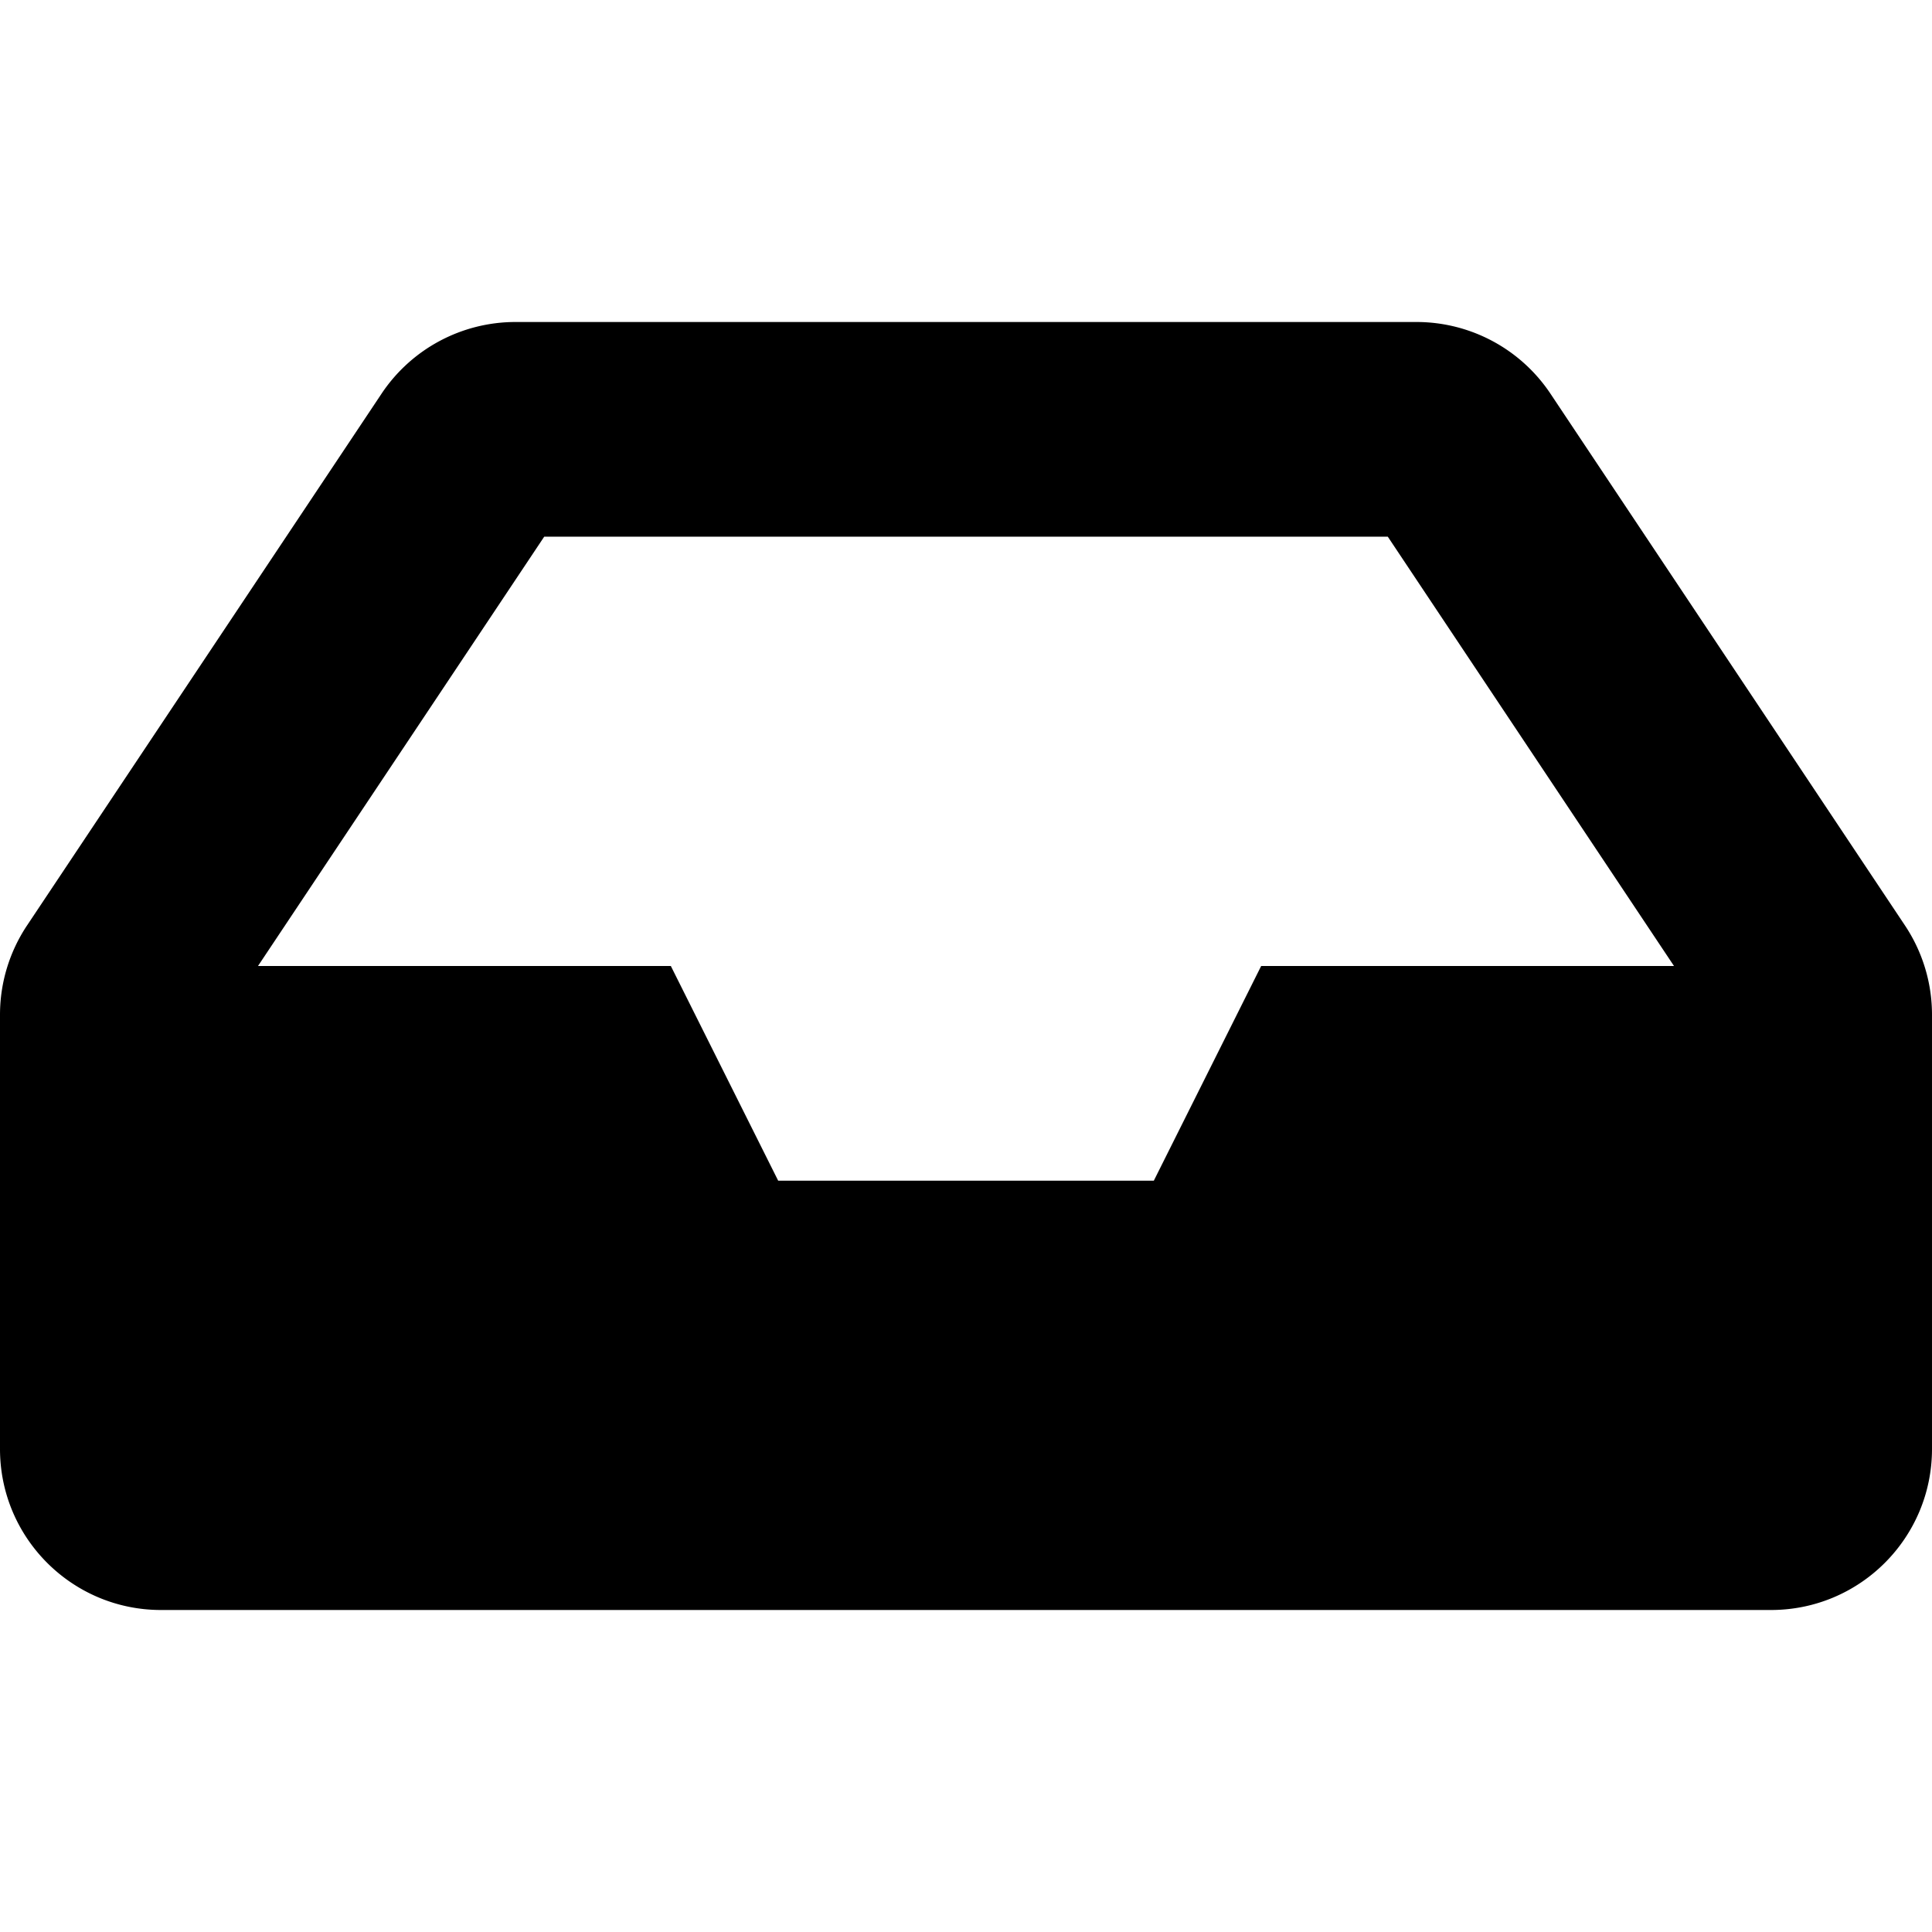 <?xml version="1.0" encoding="UTF-8" standalone="no"?>
<svg
   xmlns:dc="http://purl.org/dc/elements/1.1/"
   xmlns:cc="http://creativecommons.org/ns#"
   xmlns:rdf="http://www.w3.org/1999/02/22-rdf-syntax-ns#"
   xmlns:svg="http://www.w3.org/2000/svg"
   xmlns="http://www.w3.org/2000/svg"
   xmlns:sodipodi="http://sodipodi.sourceforge.net/DTD/sodipodi-0.dtd"
   xmlns:inkscape="http://www.inkscape.org/namespaces/inkscape"
   inkscape:export-ydpi="2.6700001"
   inkscape:export-xdpi="2.6700001"
   inkscape:export-filename="C:\Users\hallm\Desktop\inbox-solid.png"
   inkscape:version="1.0 (4035a4fb49, 2020-05-01)"
   height="576"
   width="576"
   sodipodi:docname="inbox-solid.svg"
   id="svg4"
   version="1.1"
   viewBox="0 0 576 576"
   role="img"
   class="svg-inline--fa fa-inbox fa-w-18"
   data-icon="inbox"
   data-prefix="fas"
   focusable="false"
   aria-hidden="true">
  <defs
     id="defs8" />
  <sodipodi:namedview
     inkscape:current-layer="svg4"
     inkscape:window-maximized="0"
     inkscape:window-y="0"
     inkscape:window-x="0"
     inkscape:cy="256"
     inkscape:cx="288"
     inkscape:zoom="0.58695387"
     showgrid="false"
     id="namedview6"
     inkscape:window-height="878"
     inkscape:window-width="1587"
     inkscape:pageshadow="2"
     inkscape:pageopacity="0"
     guidetolerance="10"
     gridtolerance="10"
     objecttolerance="10"
     borderopacity="1"
     bordercolor="#666666"
     pagecolor="#ffffff" />
  <path
     id="path2"
     d="M 567.938,275.908 462.25,117.374 A 48.003,48.003 0 0 0 422.311,96 H 153.689 a 48,48 0 0 0 -39.938,21.374 L 8.062,275.908 A 47.994,47.994 0 0 0 0,302.533 V 432 c 0,26.51 21.49,48 48,48 h 480 c 26.51,0 48,-21.49 48,-48 V 302.533 a 47.994,47.994 0 0 0 -8.062,-26.625 z M 162.252,160 h 251.497 l 85.333,128 H 376 l -32,64 H 232 L 200,288 H 76.918 Z"
     fill="currentColor" />
</svg>
